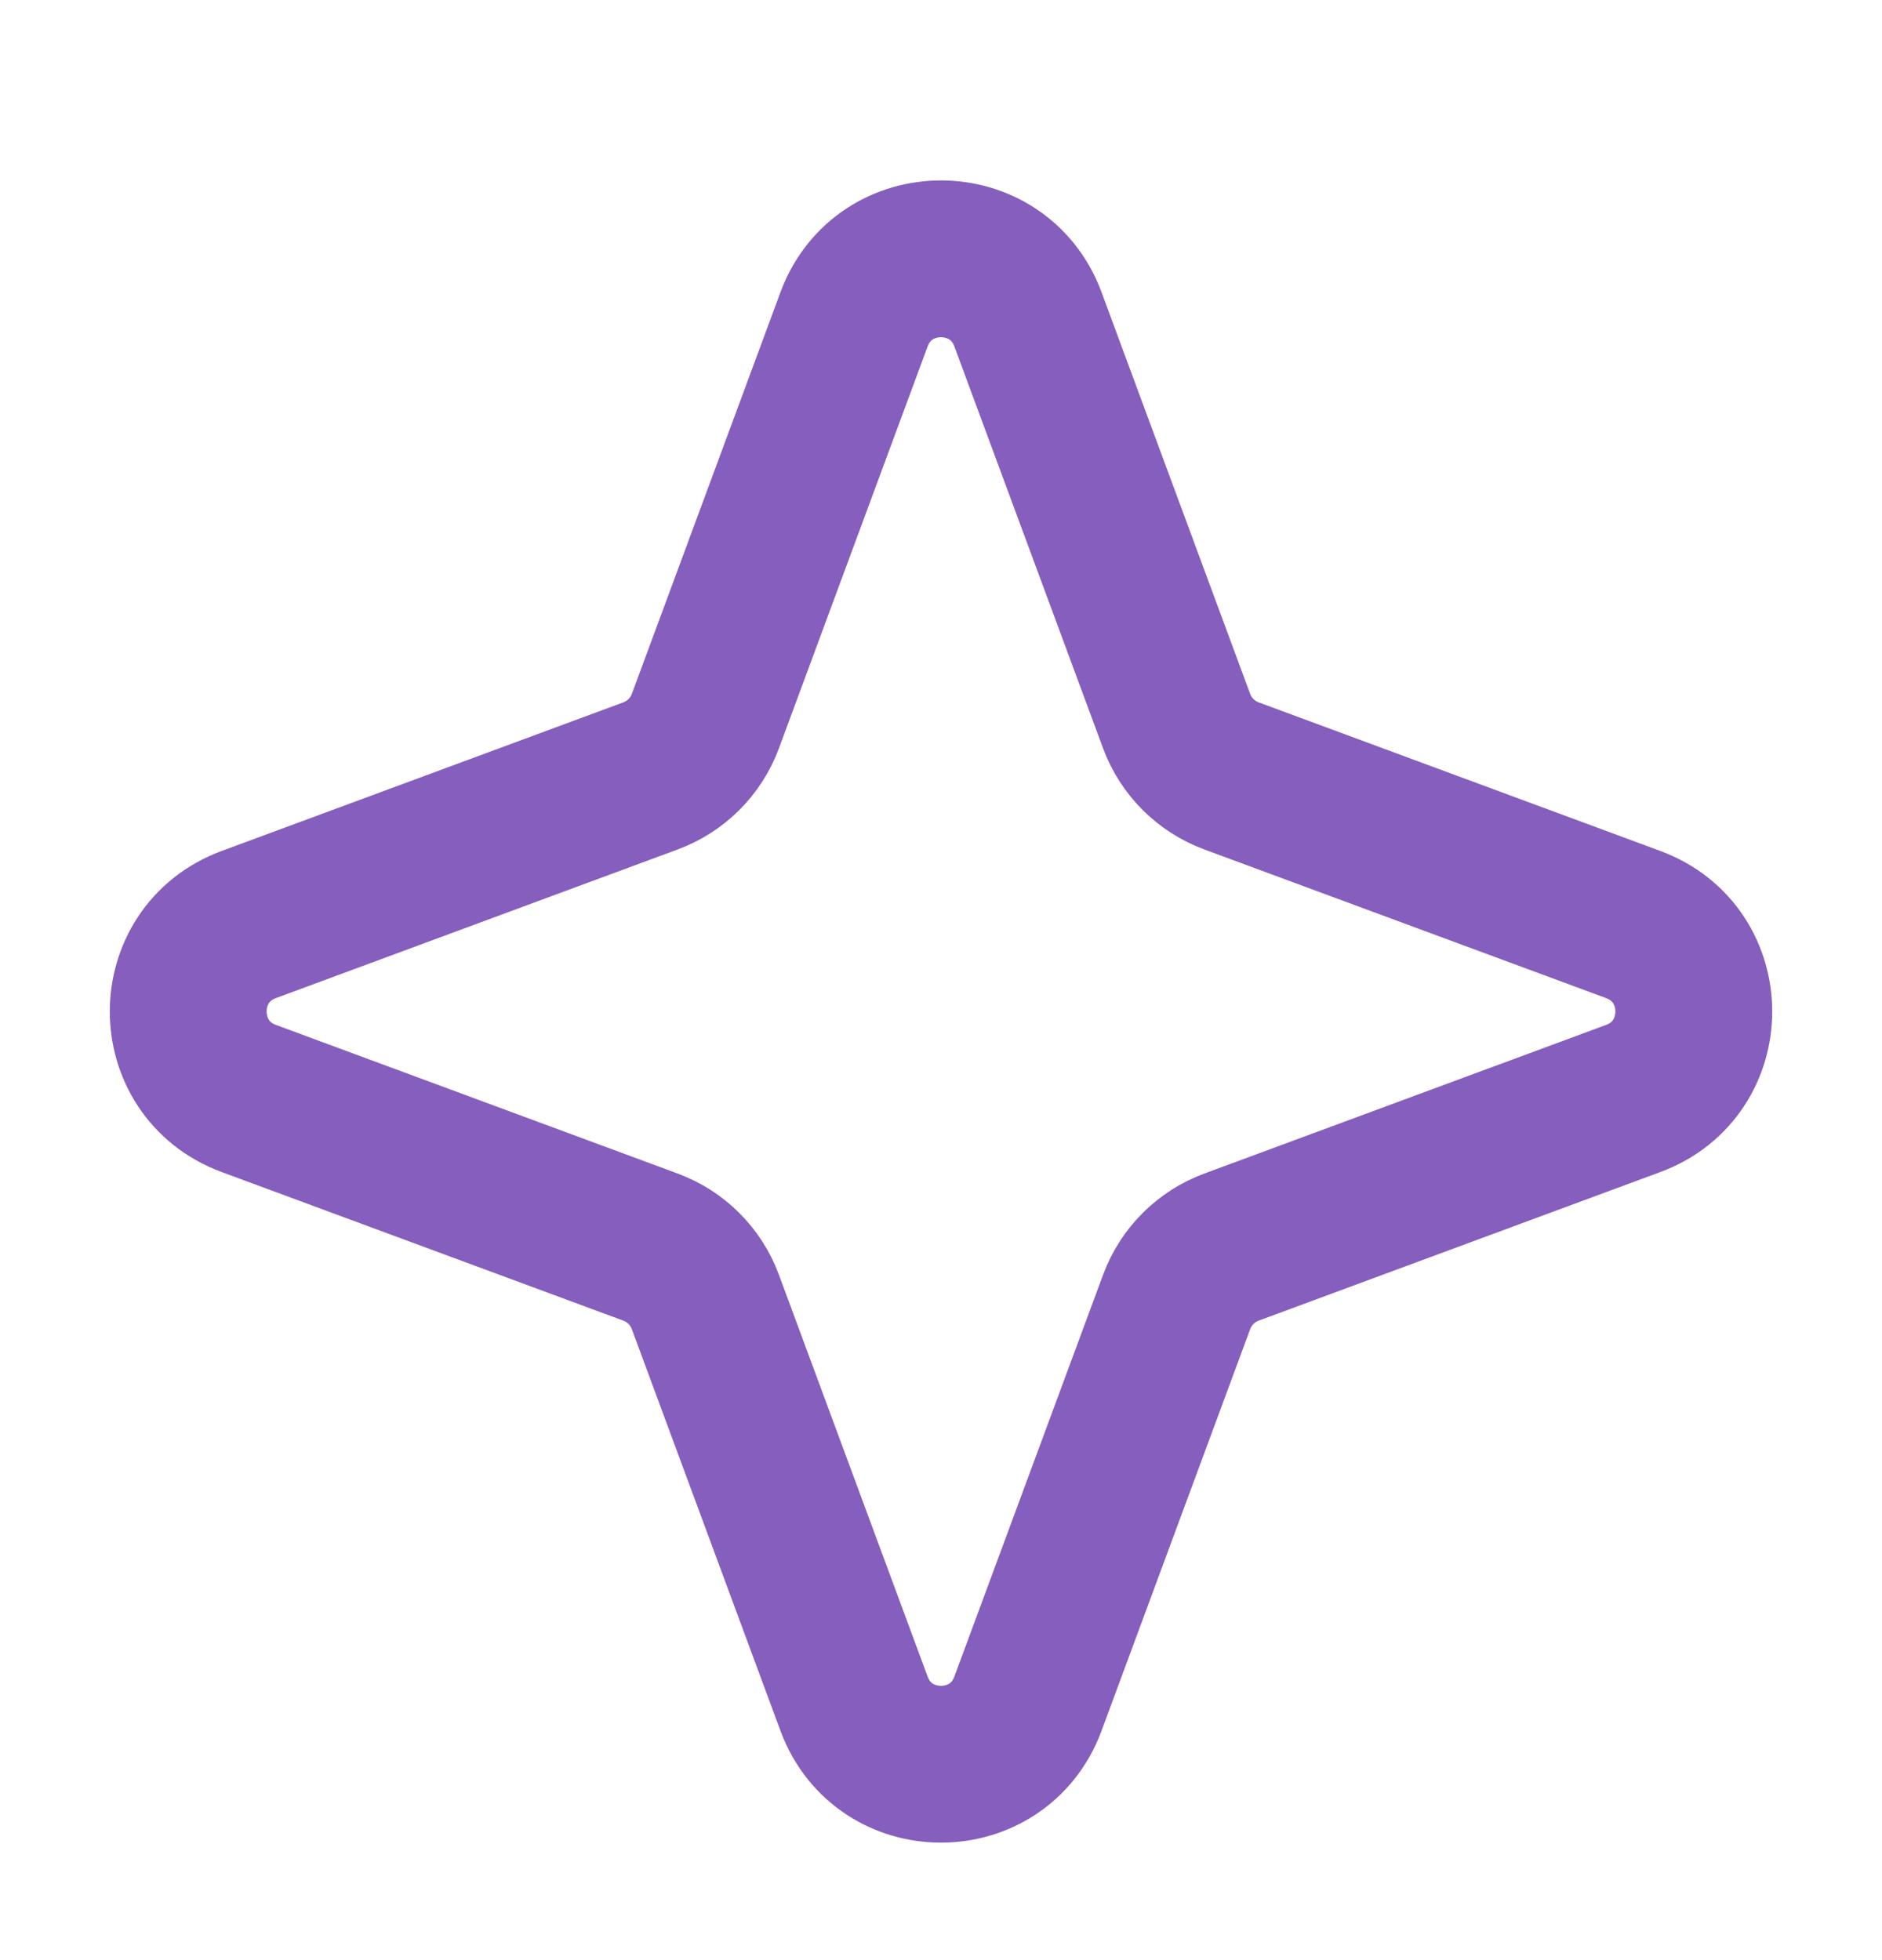 <svg width="24" height="25" viewBox="0 0 24 25" fill="none" xmlns="http://www.w3.org/2000/svg">
<path d="M10.891 4.073C11.272 3.044 12.728 3.044 13.109 4.073L15.005 9.198C15.125 9.521 15.38 9.776 15.704 9.896L20.828 11.792C21.857 12.173 21.857 13.629 20.828 14.01L15.704 15.906C15.38 16.026 15.125 16.281 15.005 16.605L13.109 21.729C12.728 22.759 11.272 22.759 10.891 21.729L8.995 16.605C8.875 16.281 8.62 16.026 8.296 15.906L3.172 14.01C2.143 13.629 2.143 12.173 3.172 11.792L8.296 9.896C8.62 9.776 8.875 9.521 8.995 9.198L10.891 4.073Z" stroke="#865EBD" stroke-width="2" stroke-linejoin="round"/>
</svg>
